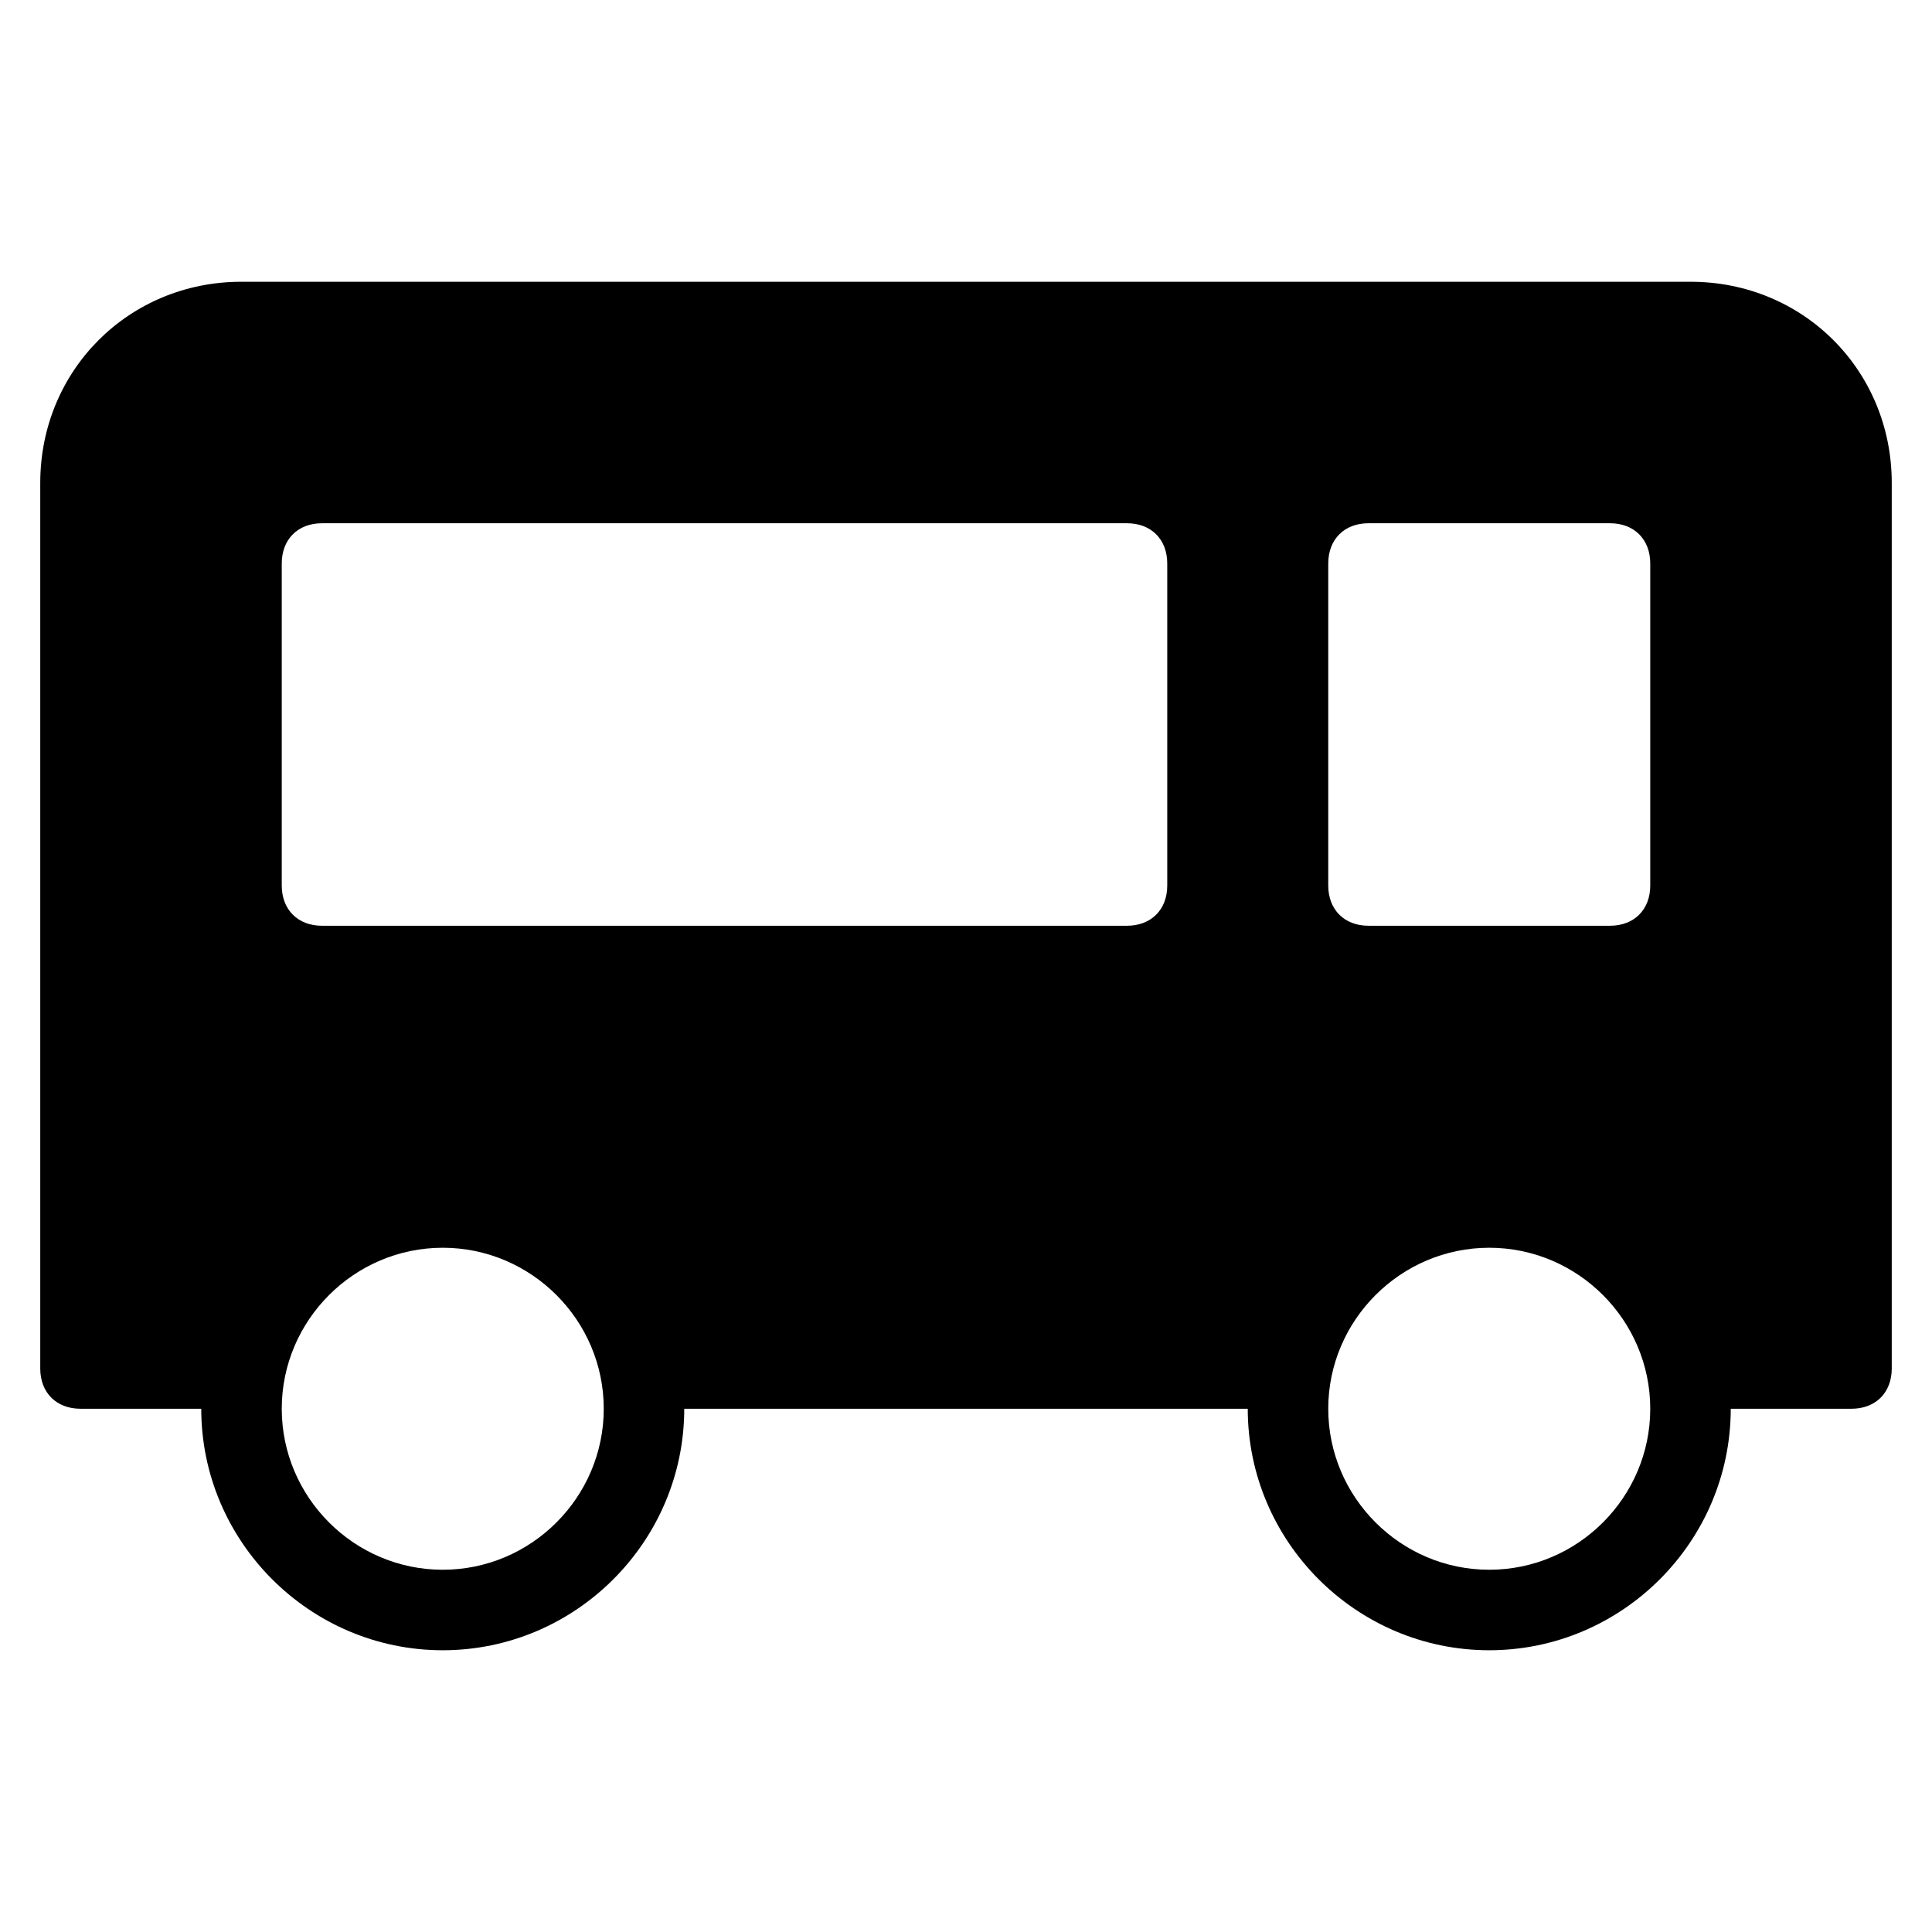 <?xml version="1.0" encoding="utf-8"?>
<!-- Generator: Adobe Illustrator 19.1.0, SVG Export Plug-In . SVG Version: 6.00 Build 0)  -->
<!DOCTYPE svg PUBLIC "-//W3C//DTD SVG 1.1//EN" "http://www.w3.org/Graphics/SVG/1.1/DTD/svg11.dtd">
<svg version="1.1" id="Layer_1" xmlns="http://www.w3.org/2000/svg" xmlns:xlink="http://www.w3.org/1999/xlink" x="0px" y="0px"
	 width="48px" height="48px" viewBox="0 0 48 48" enable-background="new 0 0 48 48" xml:space="preserve">
<path d="M42,7H6c-2.8,0-5,2.2-5,5v22c0,0.6,0.4,1,1,1h3c0,3.3,2.7,6,6,6s6-2.7,6-6h14c0,3.3,2.7,6,6,6s6-2.7,6-6h3c0.6,0,1-0.4,1-1
	V12C47,9.2,44.8,7,42,7z M11,39c-2.2,0-4-1.8-4-4s1.8-4,4-4s4,1.8,4,4S13.2,39,11,39z M29,22c0,0.6-0.4,1-1,1H8c-0.6,0-1-0.4-1-1v-8
	c0-0.6,0.4-1,1-1h20c0.6,0,1,0.4,1,1V22z M37,39c-2.2,0-4-1.8-4-4s1.8-4,4-4s4,1.8,4,4S39.2,39,37,39z M41,22c0,0.6-0.4,1-1,1h-6
	c-0.6,0-1-0.4-1-1v-8c0-0.6,0.4-1,1-1h6c0.6,0,1,0.4,1,1V22z"/>
</svg>
